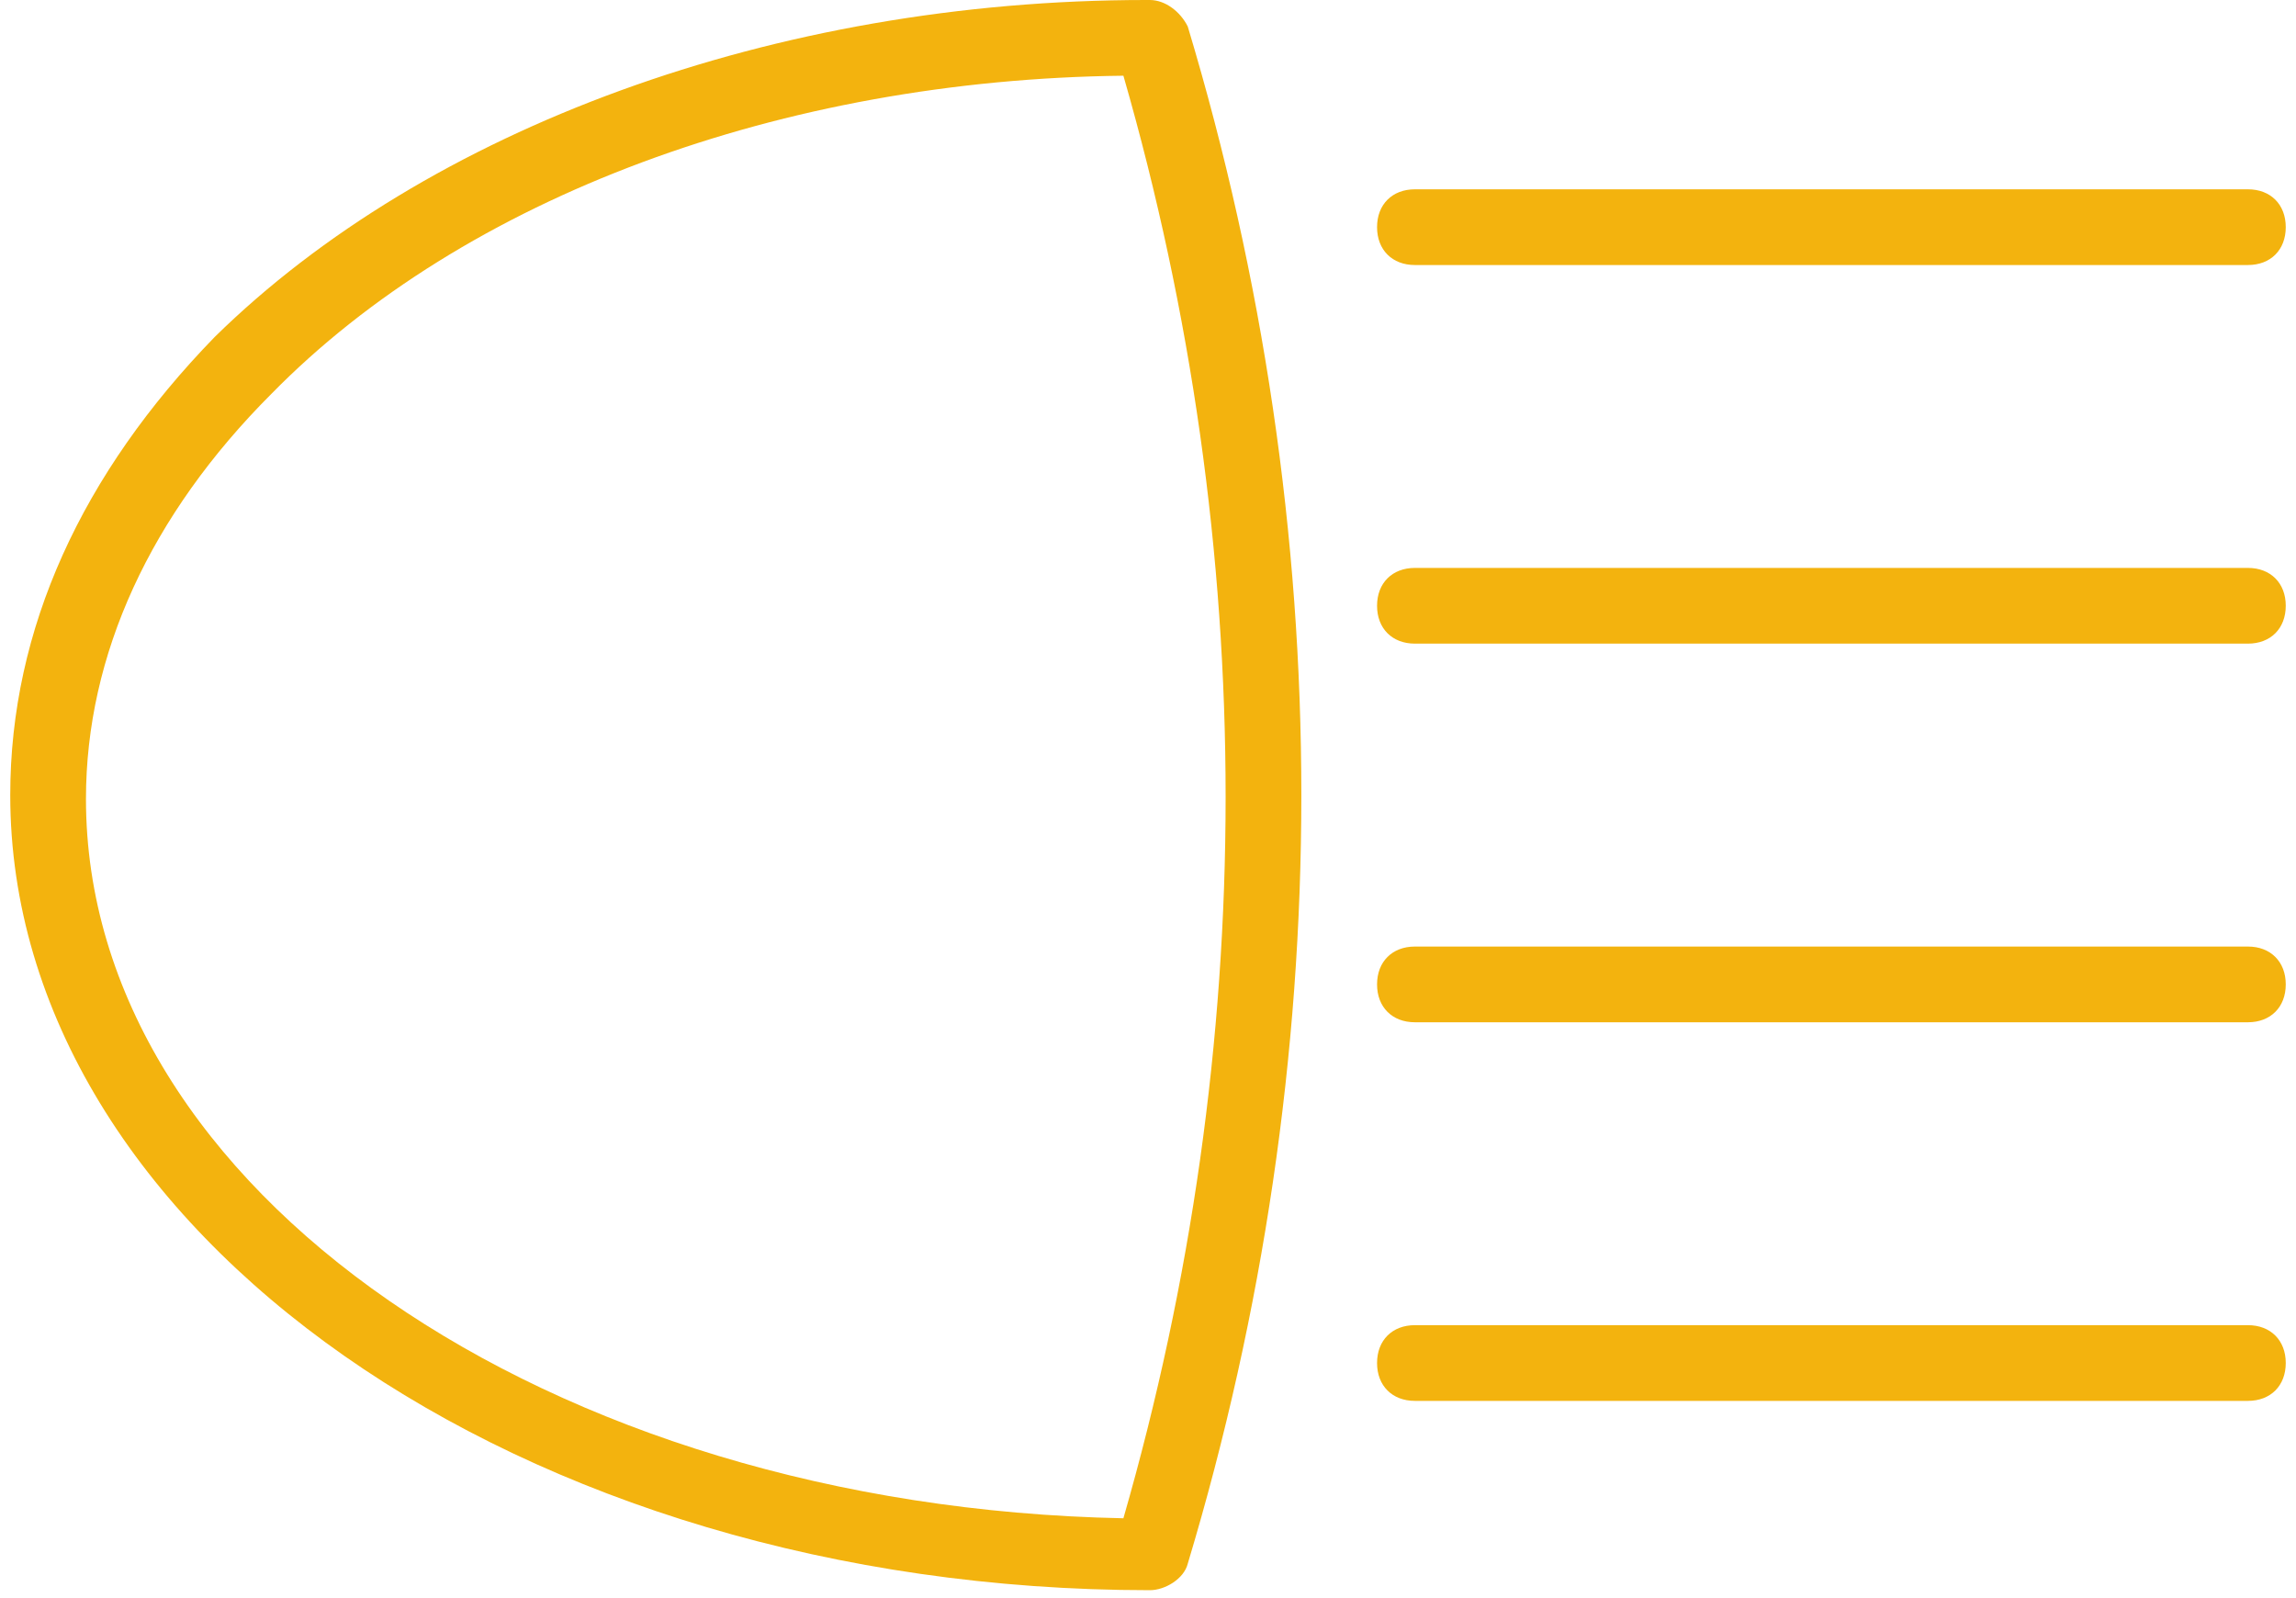 <svg width="102" height="71" viewBox="0 0 102 71" fill="none" xmlns="http://www.w3.org/2000/svg">
<path d="M51.084 0H50.916C34.432 0 18.957 5.719 9.538 14.97C3.651 21.026 0.455 27.922 0.455 35.323C0.455 54.666 23.162 70.645 51.084 70.645C51.757 70.645 52.598 70.141 52.766 69.468C59.494 47.097 59.494 23.549 52.766 1.177C52.43 0.505 51.757 0 51.084 0ZM49.907 67.45C24.34 66.945 3.819 52.816 3.819 35.491C3.819 29.099 6.678 22.876 12.061 17.493C20.639 8.747 34.768 3.532 49.907 3.364C55.962 24.39 55.962 46.424 49.907 67.45Z" fill="#F3B30E"/>
<path d="M99.863 25.23H62.858C61.849 25.23 61.176 25.903 61.176 26.912C61.176 27.922 61.849 28.594 62.858 28.594H99.863C100.873 28.594 101.545 27.922 101.545 26.912C101.545 25.903 100.872 25.23 99.863 25.23Z" fill="#F3B30E"/>
<path d="M99.863 42.051H62.858C61.849 42.051 61.176 42.724 61.176 43.733C61.176 44.742 61.849 45.415 62.858 45.415H99.863C100.873 45.415 101.545 44.742 101.545 43.733C101.545 42.724 100.872 42.051 99.863 42.051Z" fill="#F3B30E"/>
<path d="M99.863 58.871H62.858C61.849 58.871 61.176 59.544 61.176 60.553C61.176 61.562 61.849 62.235 62.858 62.235H99.863C100.873 62.235 101.545 61.562 101.545 60.553C101.545 59.544 100.872 58.871 99.863 58.871Z" fill="#F3B30E"/>
<path d="M62.858 11.774H99.863C100.873 11.774 101.545 11.102 101.545 10.092C101.545 9.083 100.873 8.41 99.863 8.41H62.858C61.849 8.41 61.176 9.083 61.176 10.092C61.176 11.101 61.849 11.774 62.858 11.774Z" fill="#F3B30E"/>
</svg>
